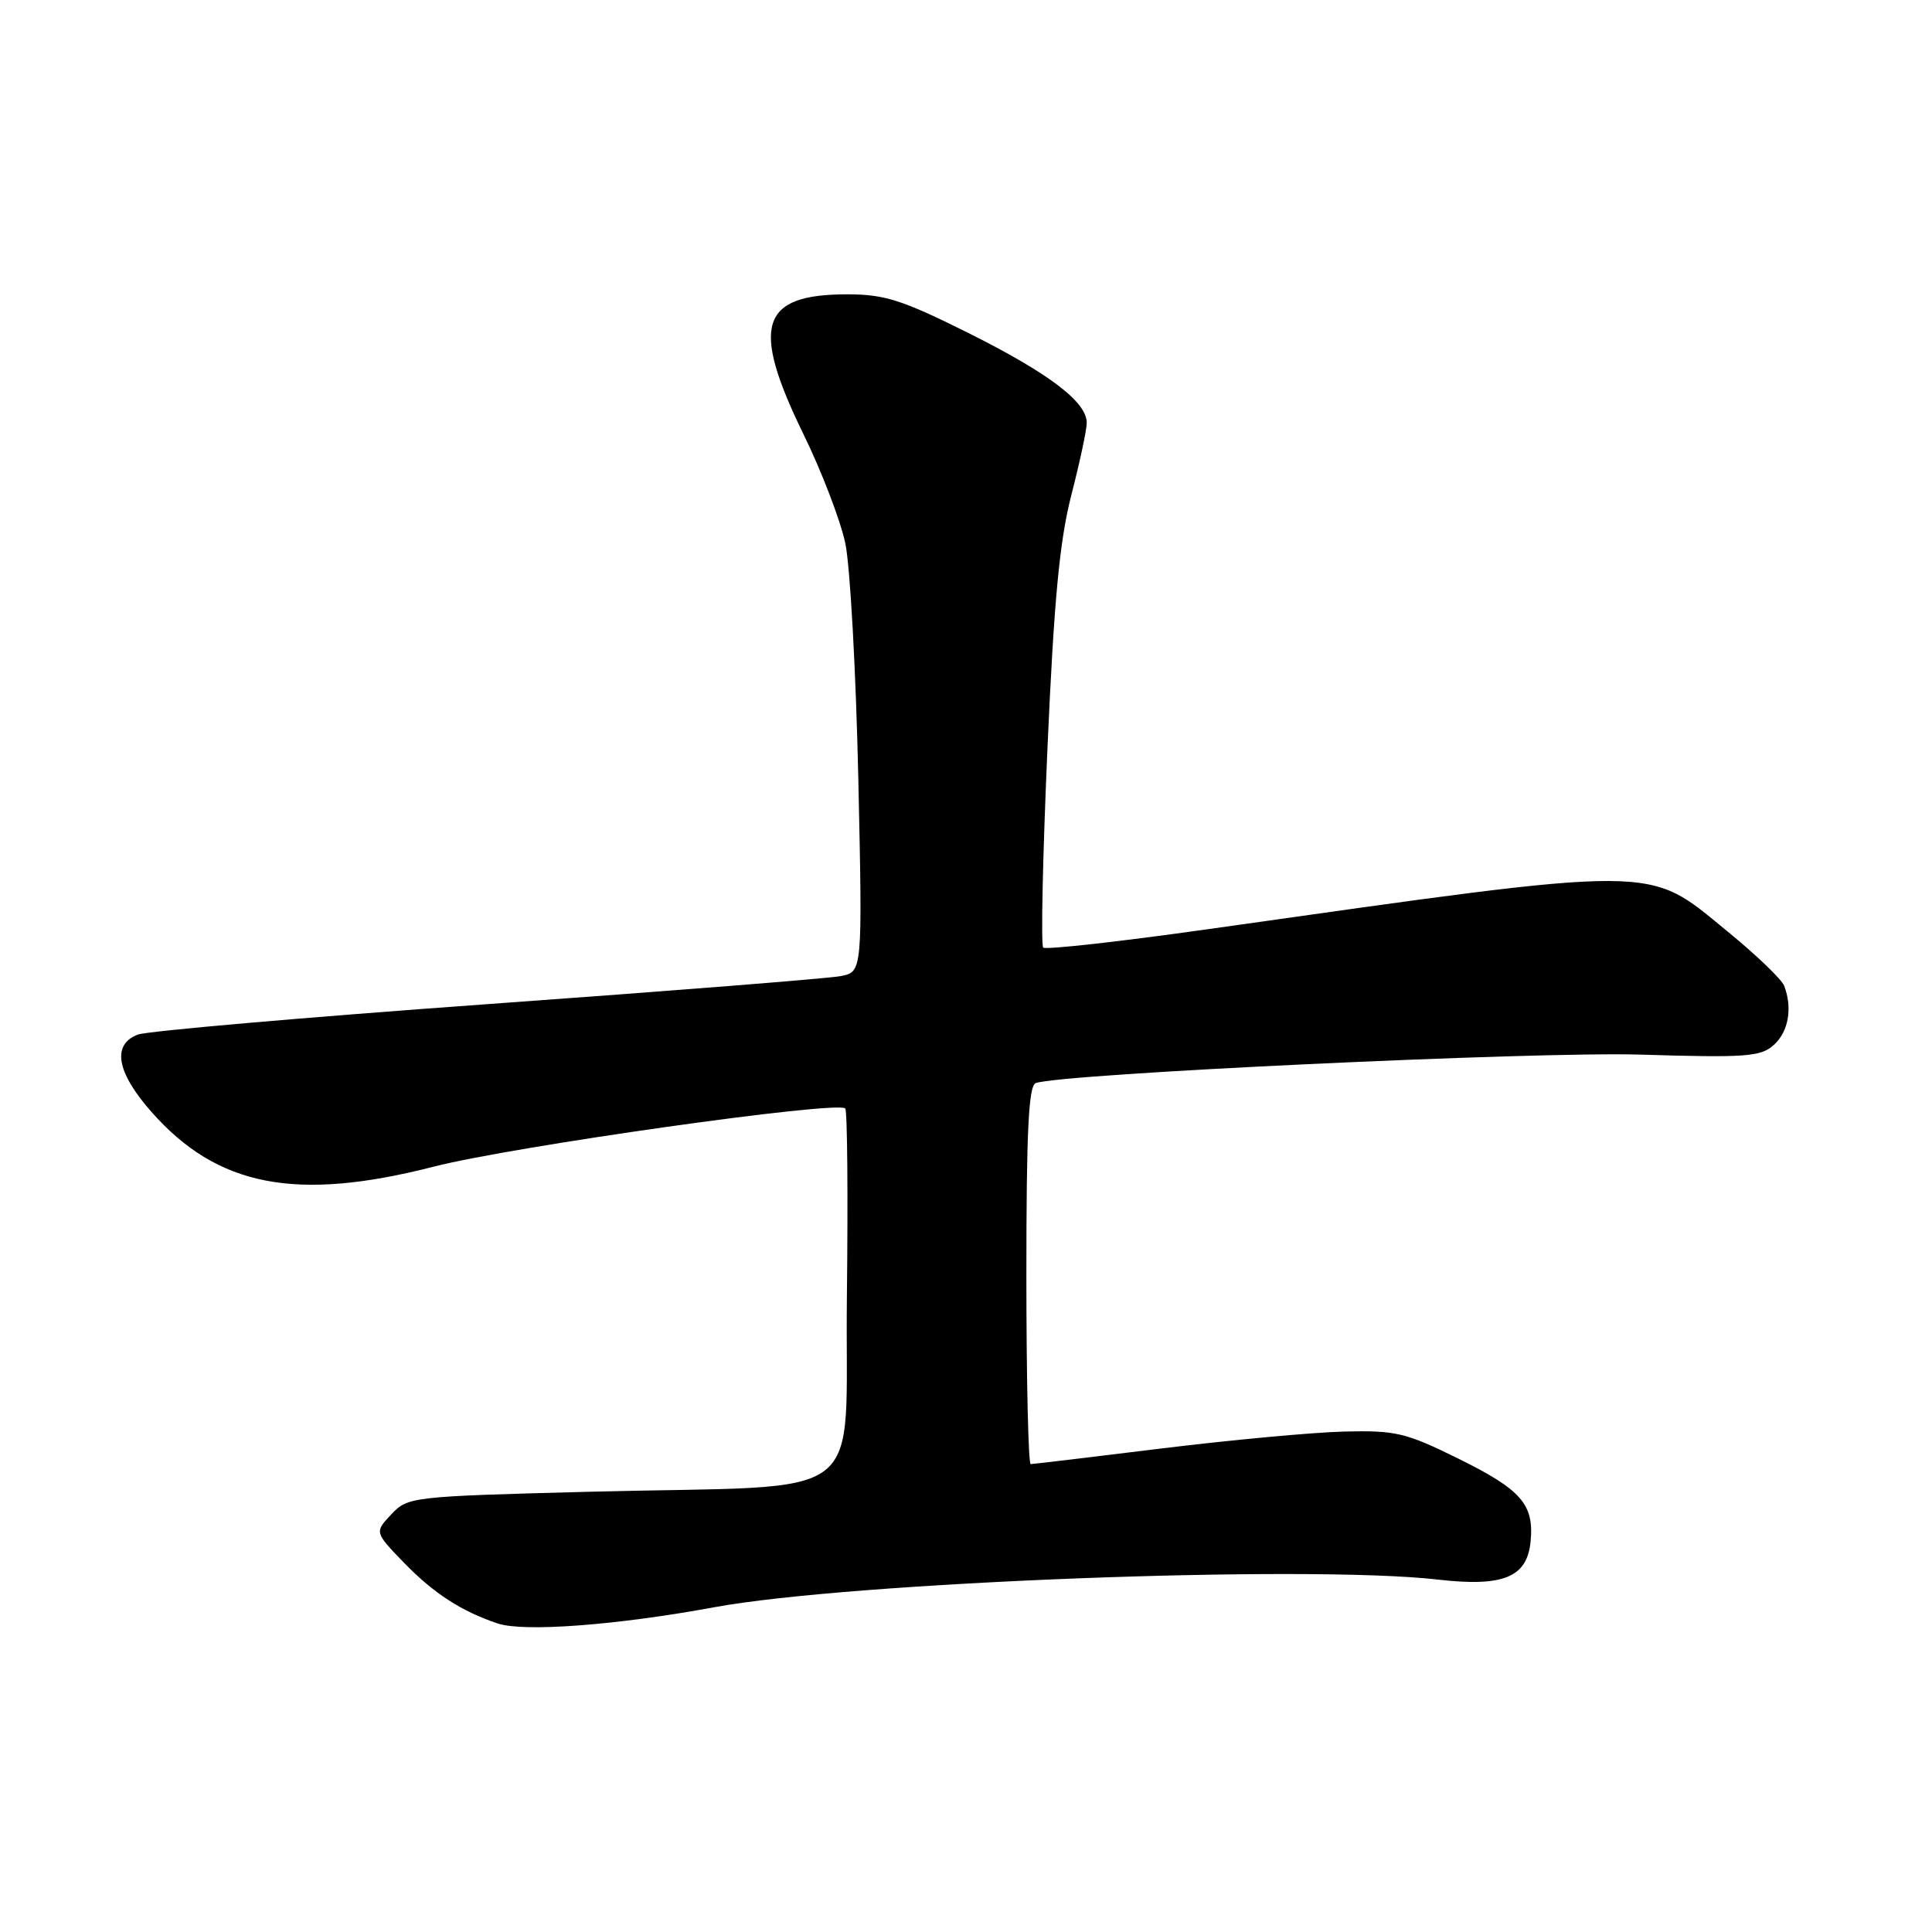 <?xml version="1.0" encoding="UTF-8" standalone="no"?>
<!DOCTYPE svg PUBLIC "-//W3C//DTD SVG 1.1//EN" "http://www.w3.org/Graphics/SVG/1.1/DTD/svg11.dtd" >
<svg xmlns="http://www.w3.org/2000/svg" xmlns:xlink="http://www.w3.org/1999/xlink" version="1.1" viewBox="0 0 256 256">
 <g >
 <path fill="currentColor"
d=" M 94.63 212.97 C 112.76 209.63 173.18 207.32 190.50 209.30 C 199.19 210.30 202.35 209.01 202.81 204.27 C 203.29 199.35 201.60 197.41 193.29 193.30 C 186.23 189.82 184.96 189.52 178.05 189.69 C 173.90 189.80 163.00 190.81 153.82 191.94 C 144.65 193.07 136.89 194.00 136.57 194.00 C 136.26 194.00 136.00 182.74 136.00 168.97 C 136.00 149.84 136.29 143.84 137.25 143.51 C 140.89 142.26 203.30 139.33 217.30 139.74 C 231.40 140.17 233.31 140.03 235.05 138.45 C 236.99 136.70 237.54 133.56 236.41 130.62 C 236.08 129.77 232.70 126.52 228.88 123.40 C 218.07 114.56 220.69 114.57 160.14 123.11 C 148.40 124.77 138.54 125.87 138.23 125.56 C 137.91 125.25 138.17 113.41 138.79 99.25 C 139.66 79.45 140.40 71.67 141.96 65.59 C 143.08 61.24 144.00 56.94 144.00 56.03 C 144.00 53.25 138.98 49.45 128.27 44.10 C 119.50 39.73 117.21 39.00 112.24 39.00 C 100.75 39.00 99.45 43.15 106.42 57.44 C 108.86 62.42 111.37 68.97 112.01 72.00 C 112.65 75.03 113.42 89.04 113.73 103.14 C 114.29 128.78 114.29 128.78 111.39 129.34 C 109.80 129.65 88.70 131.32 64.50 133.06 C 40.30 134.81 19.49 136.62 18.25 137.09 C 14.80 138.42 15.44 142.08 20.04 147.30 C 28.79 157.24 39.21 159.27 57.50 154.58 C 67.94 151.90 111.13 145.80 112.00 146.88 C 112.28 147.22 112.37 158.36 112.22 171.62 C 111.88 199.85 116.01 196.69 78.29 197.66 C 54.49 198.28 54.04 198.33 51.85 200.66 C 49.62 203.03 49.62 203.03 53.56 207.10 C 57.48 211.14 61.21 213.55 65.99 215.13 C 69.47 216.27 81.71 215.35 94.63 212.97 Z "/>
</g>
</svg>